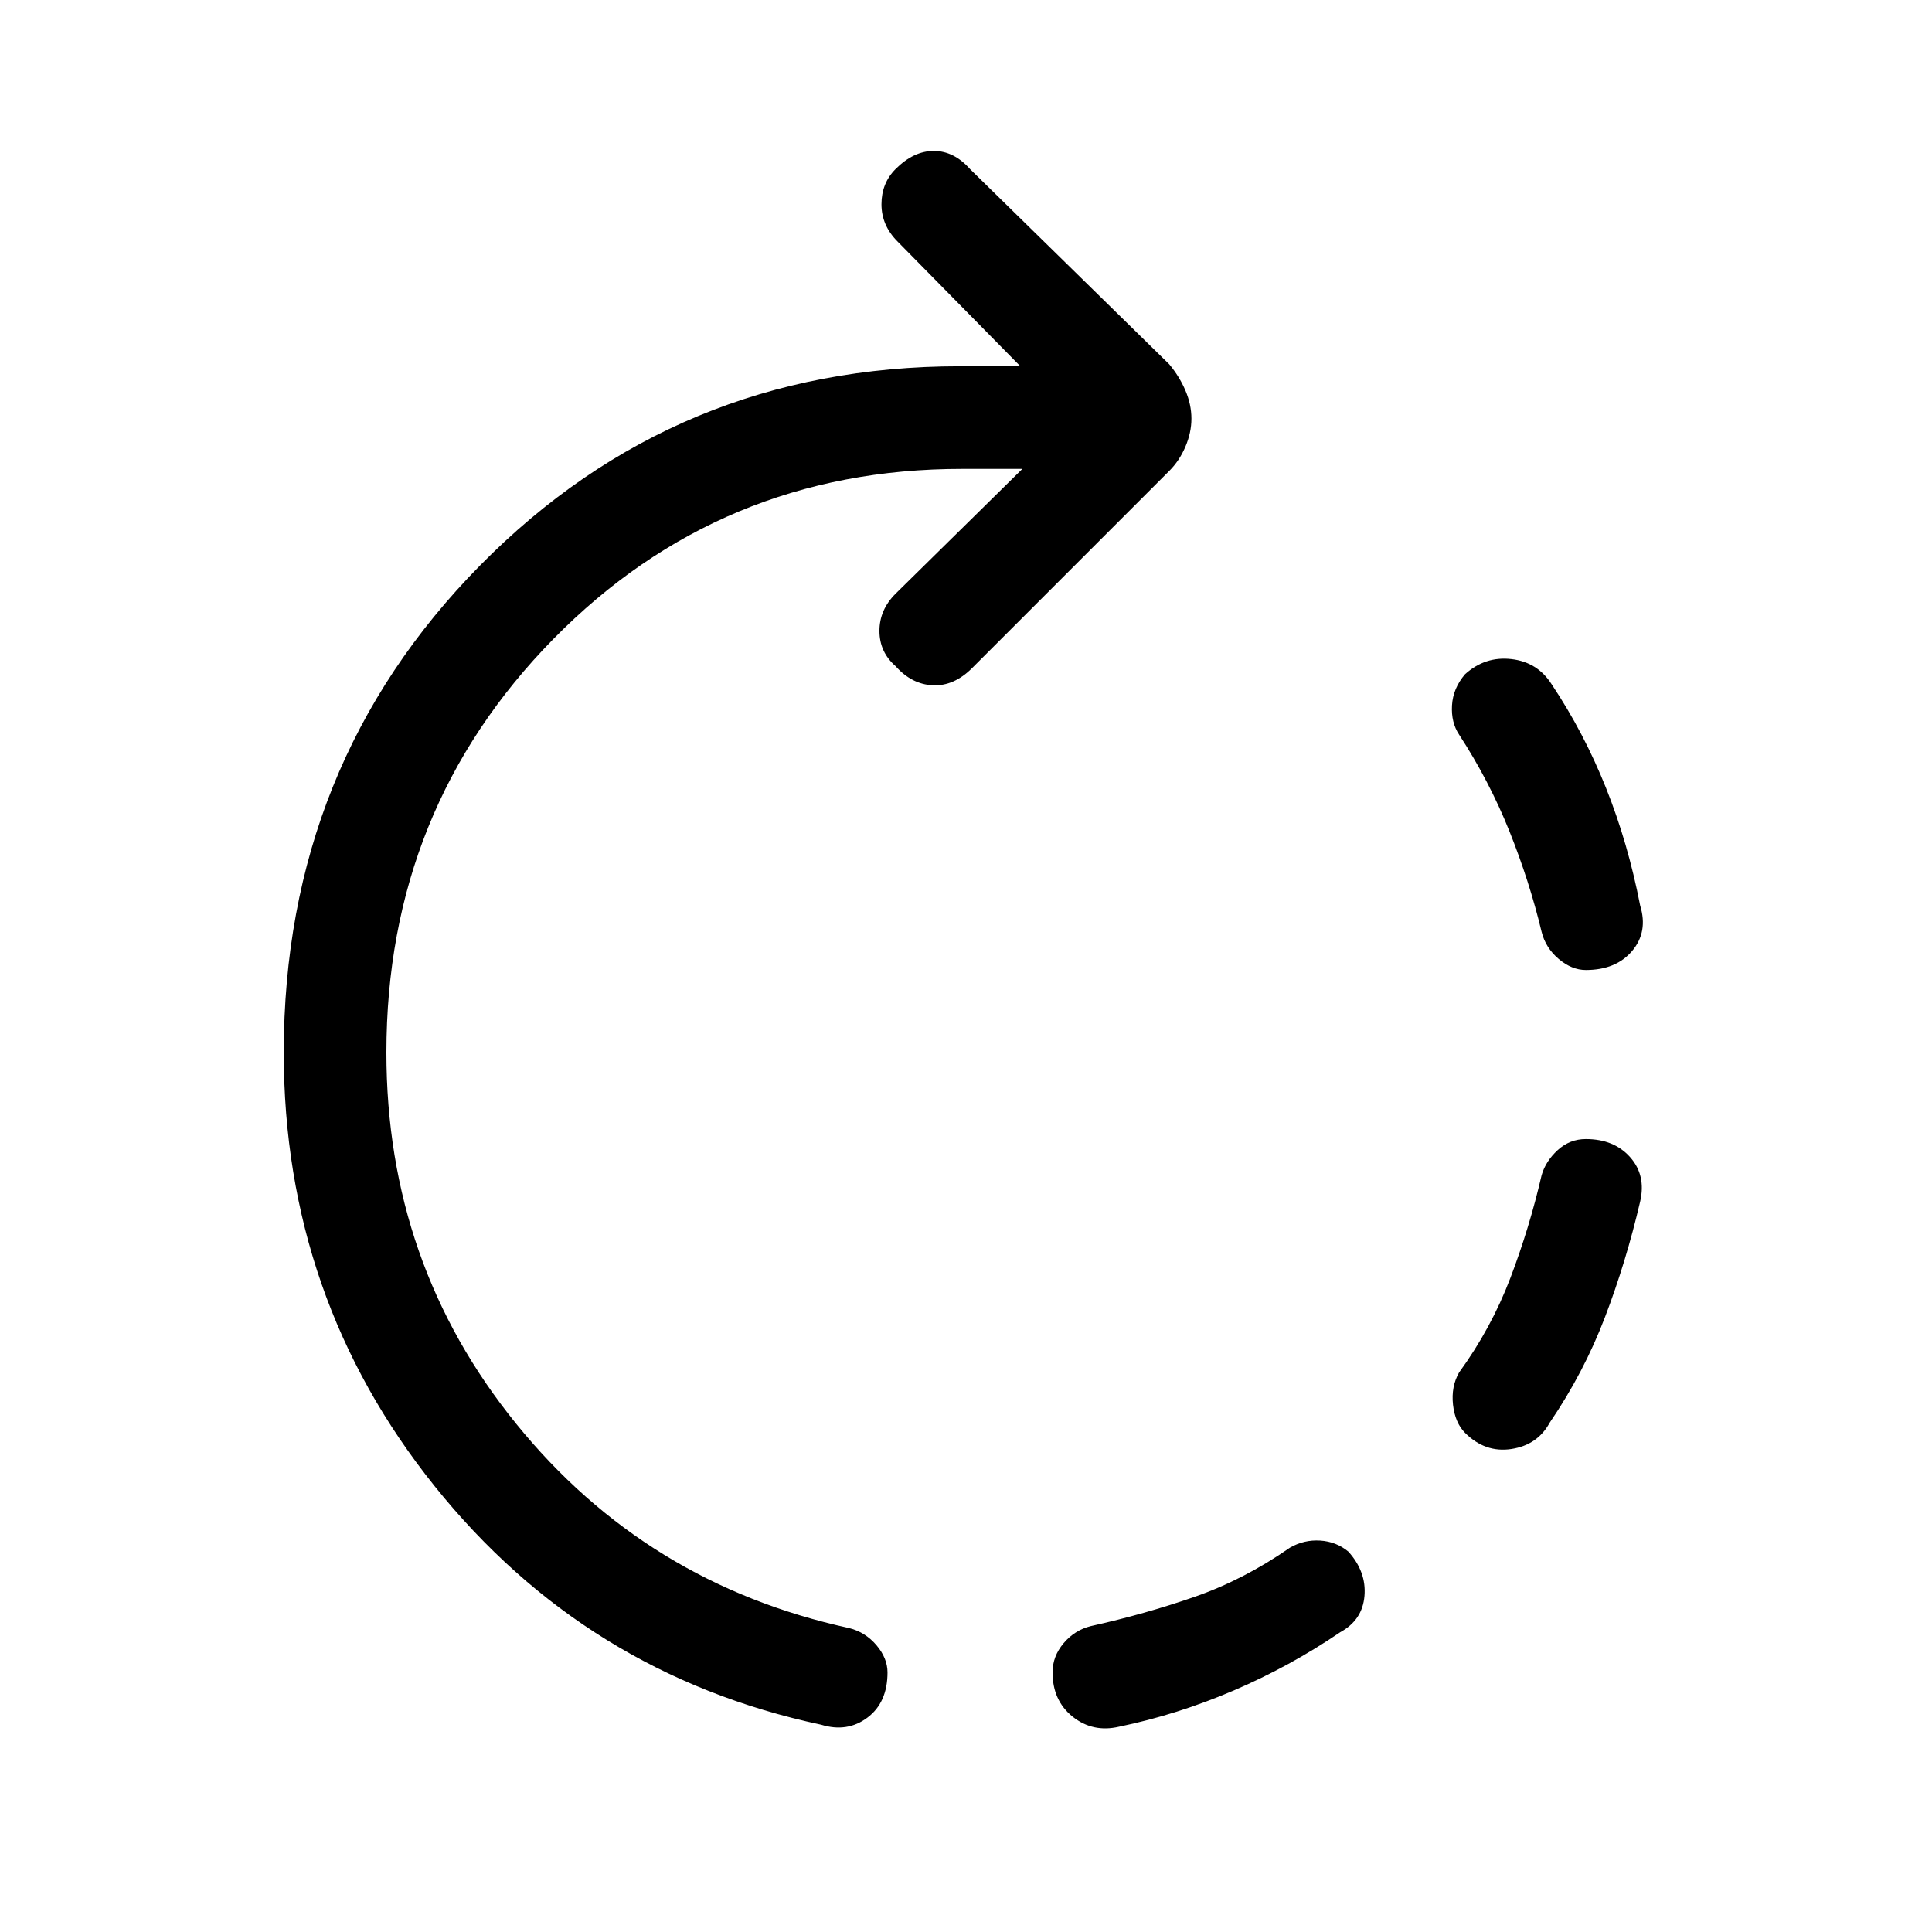 <svg xmlns="http://www.w3.org/2000/svg" height="40" width="40"><path d="M32.833 20.083Q32.542 20.083 32.271 19.854Q32 19.625 31.917 19.292Q31.667 18.25 31.25 17.208Q30.833 16.167 30.208 15.208Q30.042 14.958 30.062 14.604Q30.083 14.25 30.333 13.958Q30.75 13.583 31.292 13.646Q31.833 13.708 32.125 14.167Q32.792 15.167 33.25 16.312Q33.708 17.458 33.958 18.75Q34.125 19.292 33.792 19.688Q33.458 20.083 32.833 20.083ZM21.792 34.625Q21.792 34.292 22.021 34.021Q22.25 33.75 22.583 33.667Q23.708 33.417 24.729 33.062Q25.75 32.708 26.708 32.042Q27 31.875 27.333 31.896Q27.667 31.917 27.917 32.125Q28.292 32.542 28.25 33.042Q28.208 33.542 27.75 33.792Q26.708 34.5 25.542 35Q24.375 35.5 23.167 35.75Q22.625 35.875 22.208 35.542Q21.792 35.208 21.792 34.625ZM30.333 29.667Q30.125 29.458 30.083 29.083Q30.042 28.708 30.208 28.417Q30.875 27.5 31.271 26.458Q31.667 25.417 31.917 24.333Q32 24.042 32.25 23.812Q32.5 23.583 32.833 23.583Q33.417 23.583 33.75 23.958Q34.083 24.333 33.958 24.875Q33.667 26.125 33.229 27.271Q32.792 28.417 32.083 29.458Q31.833 29.917 31.292 30Q30.75 30.083 30.333 29.667ZM17 35.708Q12.125 34.667 9 30.771Q5.875 26.875 5.875 21.792Q5.875 15.833 9.938 11.708Q14 7.583 19.875 7.583H21.125L18.583 5Q18.25 4.667 18.25 4.229Q18.25 3.792 18.542 3.5Q18.917 3.125 19.333 3.125Q19.75 3.125 20.083 3.5L24.208 7.542Q24.417 7.792 24.542 8.083Q24.667 8.375 24.667 8.667Q24.667 8.958 24.542 9.25Q24.417 9.542 24.208 9.75L20.125 13.833Q19.75 14.208 19.312 14.188Q18.875 14.167 18.542 13.792Q18.208 13.5 18.208 13.062Q18.208 12.625 18.542 12.292L21.167 9.708H19.917Q14.917 9.708 11.458 13.229Q8 16.75 8 21.792Q8 26.167 10.688 29.479Q13.375 32.792 17.583 33.708Q17.917 33.792 18.146 34.062Q18.375 34.333 18.375 34.625Q18.375 35.25 17.958 35.562Q17.542 35.875 17 35.708Z"/></svg>
